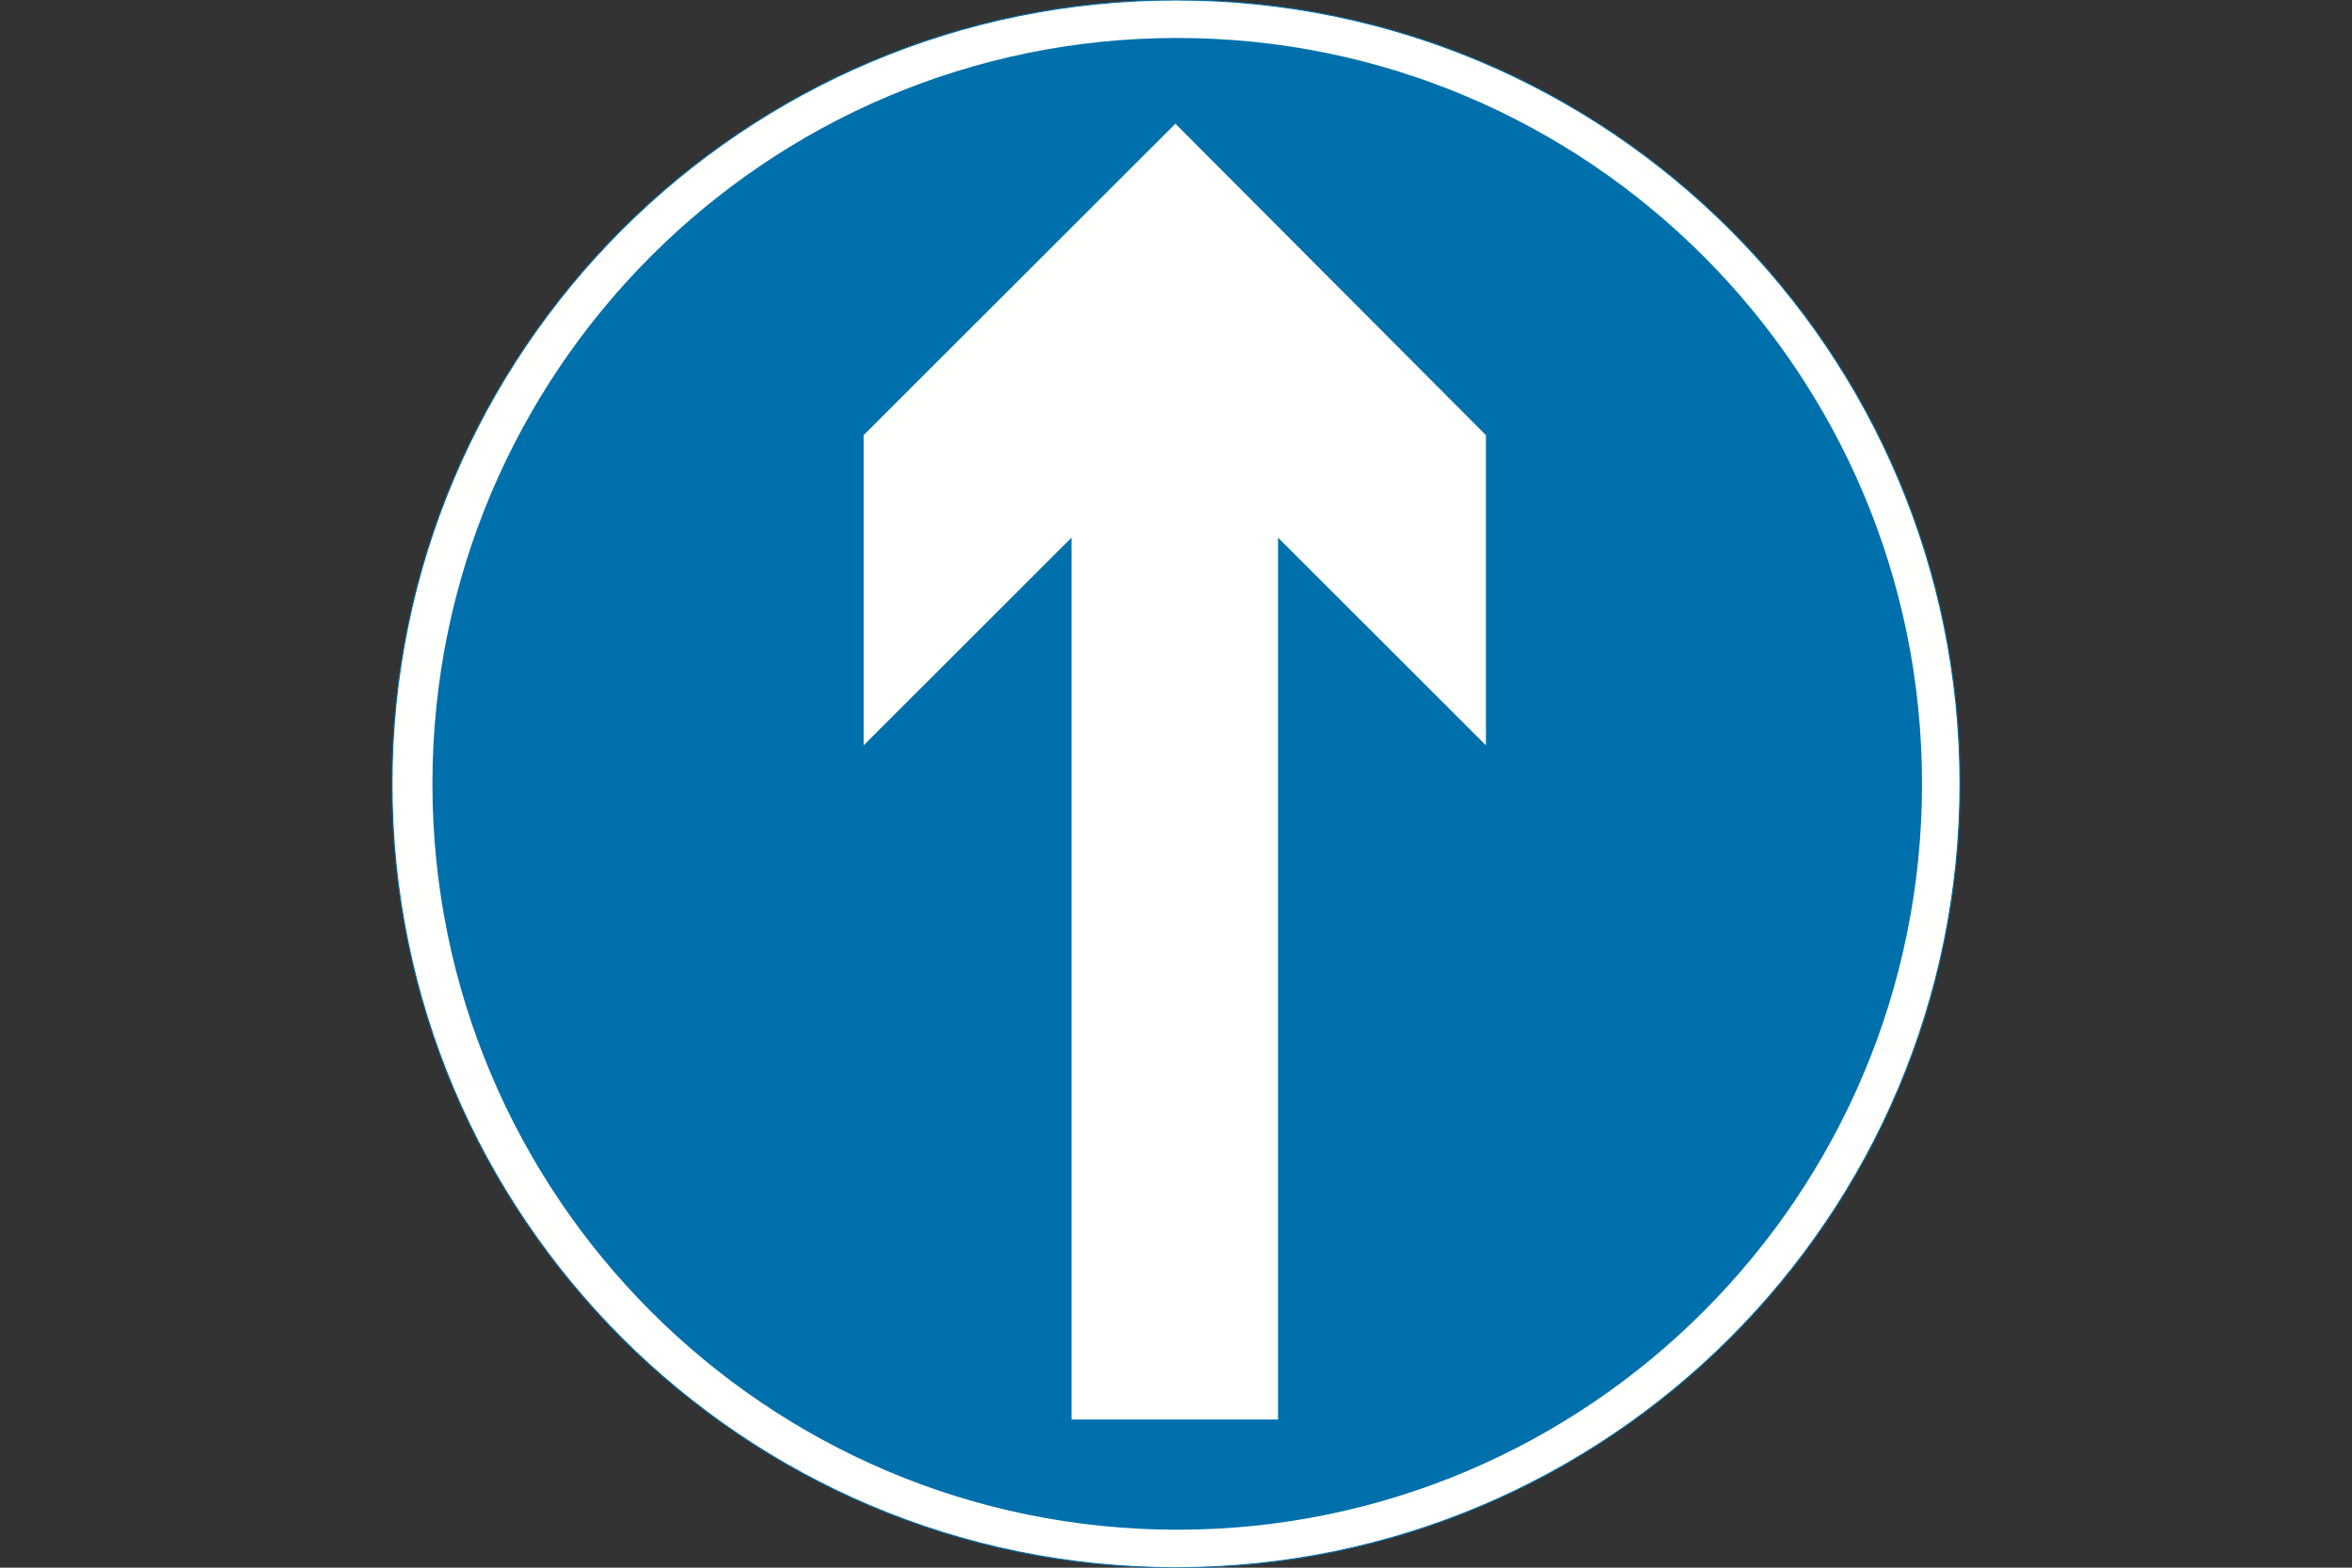 <?xml version="1.0" encoding="UTF-8"?>
<svg width="960px" height="640px" viewBox="0 0 960 640" version="1.1" xmlns="http://www.w3.org/2000/svg" xmlns:xlink="http://www.w3.org/1999/xlink">
    <rect x="0" y="0" width="960" height="640" fill="#333333" stroke="none"/>
    <!-- Generator: Sketch 61.2 (89653) - https://sketch.com -->
    <title>sign-giving-order-ahead-only</title>
    <desc>Created with Sketch.</desc>
    <g id="sign-giving-order-ahead-only" stroke="none" stroke-width="1" fill="none" fill-rule="evenodd">
        <g id="Group" transform="translate(480, 320) rotate(90) translate(-480, -320) translate(160, 0)">
            <path d="M319.999,0 C496.637,0 640,143.354 640,320.001 C640,496.646 496.637,640 319.999,640 C143.363,640 0,496.646 0,320.001 C0,143.354 143.363,0 319.999,0" id="Fill-276" fill="#FFFFFE"></path>
            <path d="M320,0 C496.637,0 640,143.354 640,320 C640,496.646 496.637,640 320,640 C143.363,640 0,496.646 0,320 C0,143.354 143.363,0 320,0" id="Stroke-277" stroke="#0070AC" stroke-width="0.425"></path>
            <path d="M319.999,15.5 C488.093,15.5 624.5,151.699 624.5,319.501 C624.5,487.302 488.093,623.5 319.999,623.5 C151.907,623.5 15.5,487.302 15.5,319.501 C15.5,151.699 151.907,15.5 319.999,15.5" id="Fill-278" fill="#0070AC"></path>
            <polygon id="Fill-279" fill="#FFFFFE" points="304.274 447.5 219.499 362.65 579.5 362.65 579.5 278.35 219.499 278.35 304.274 193.5 177.655 193.5 50.5 320.239 177.655 447.5"></polygon>
        </g>
    </g>
</svg>